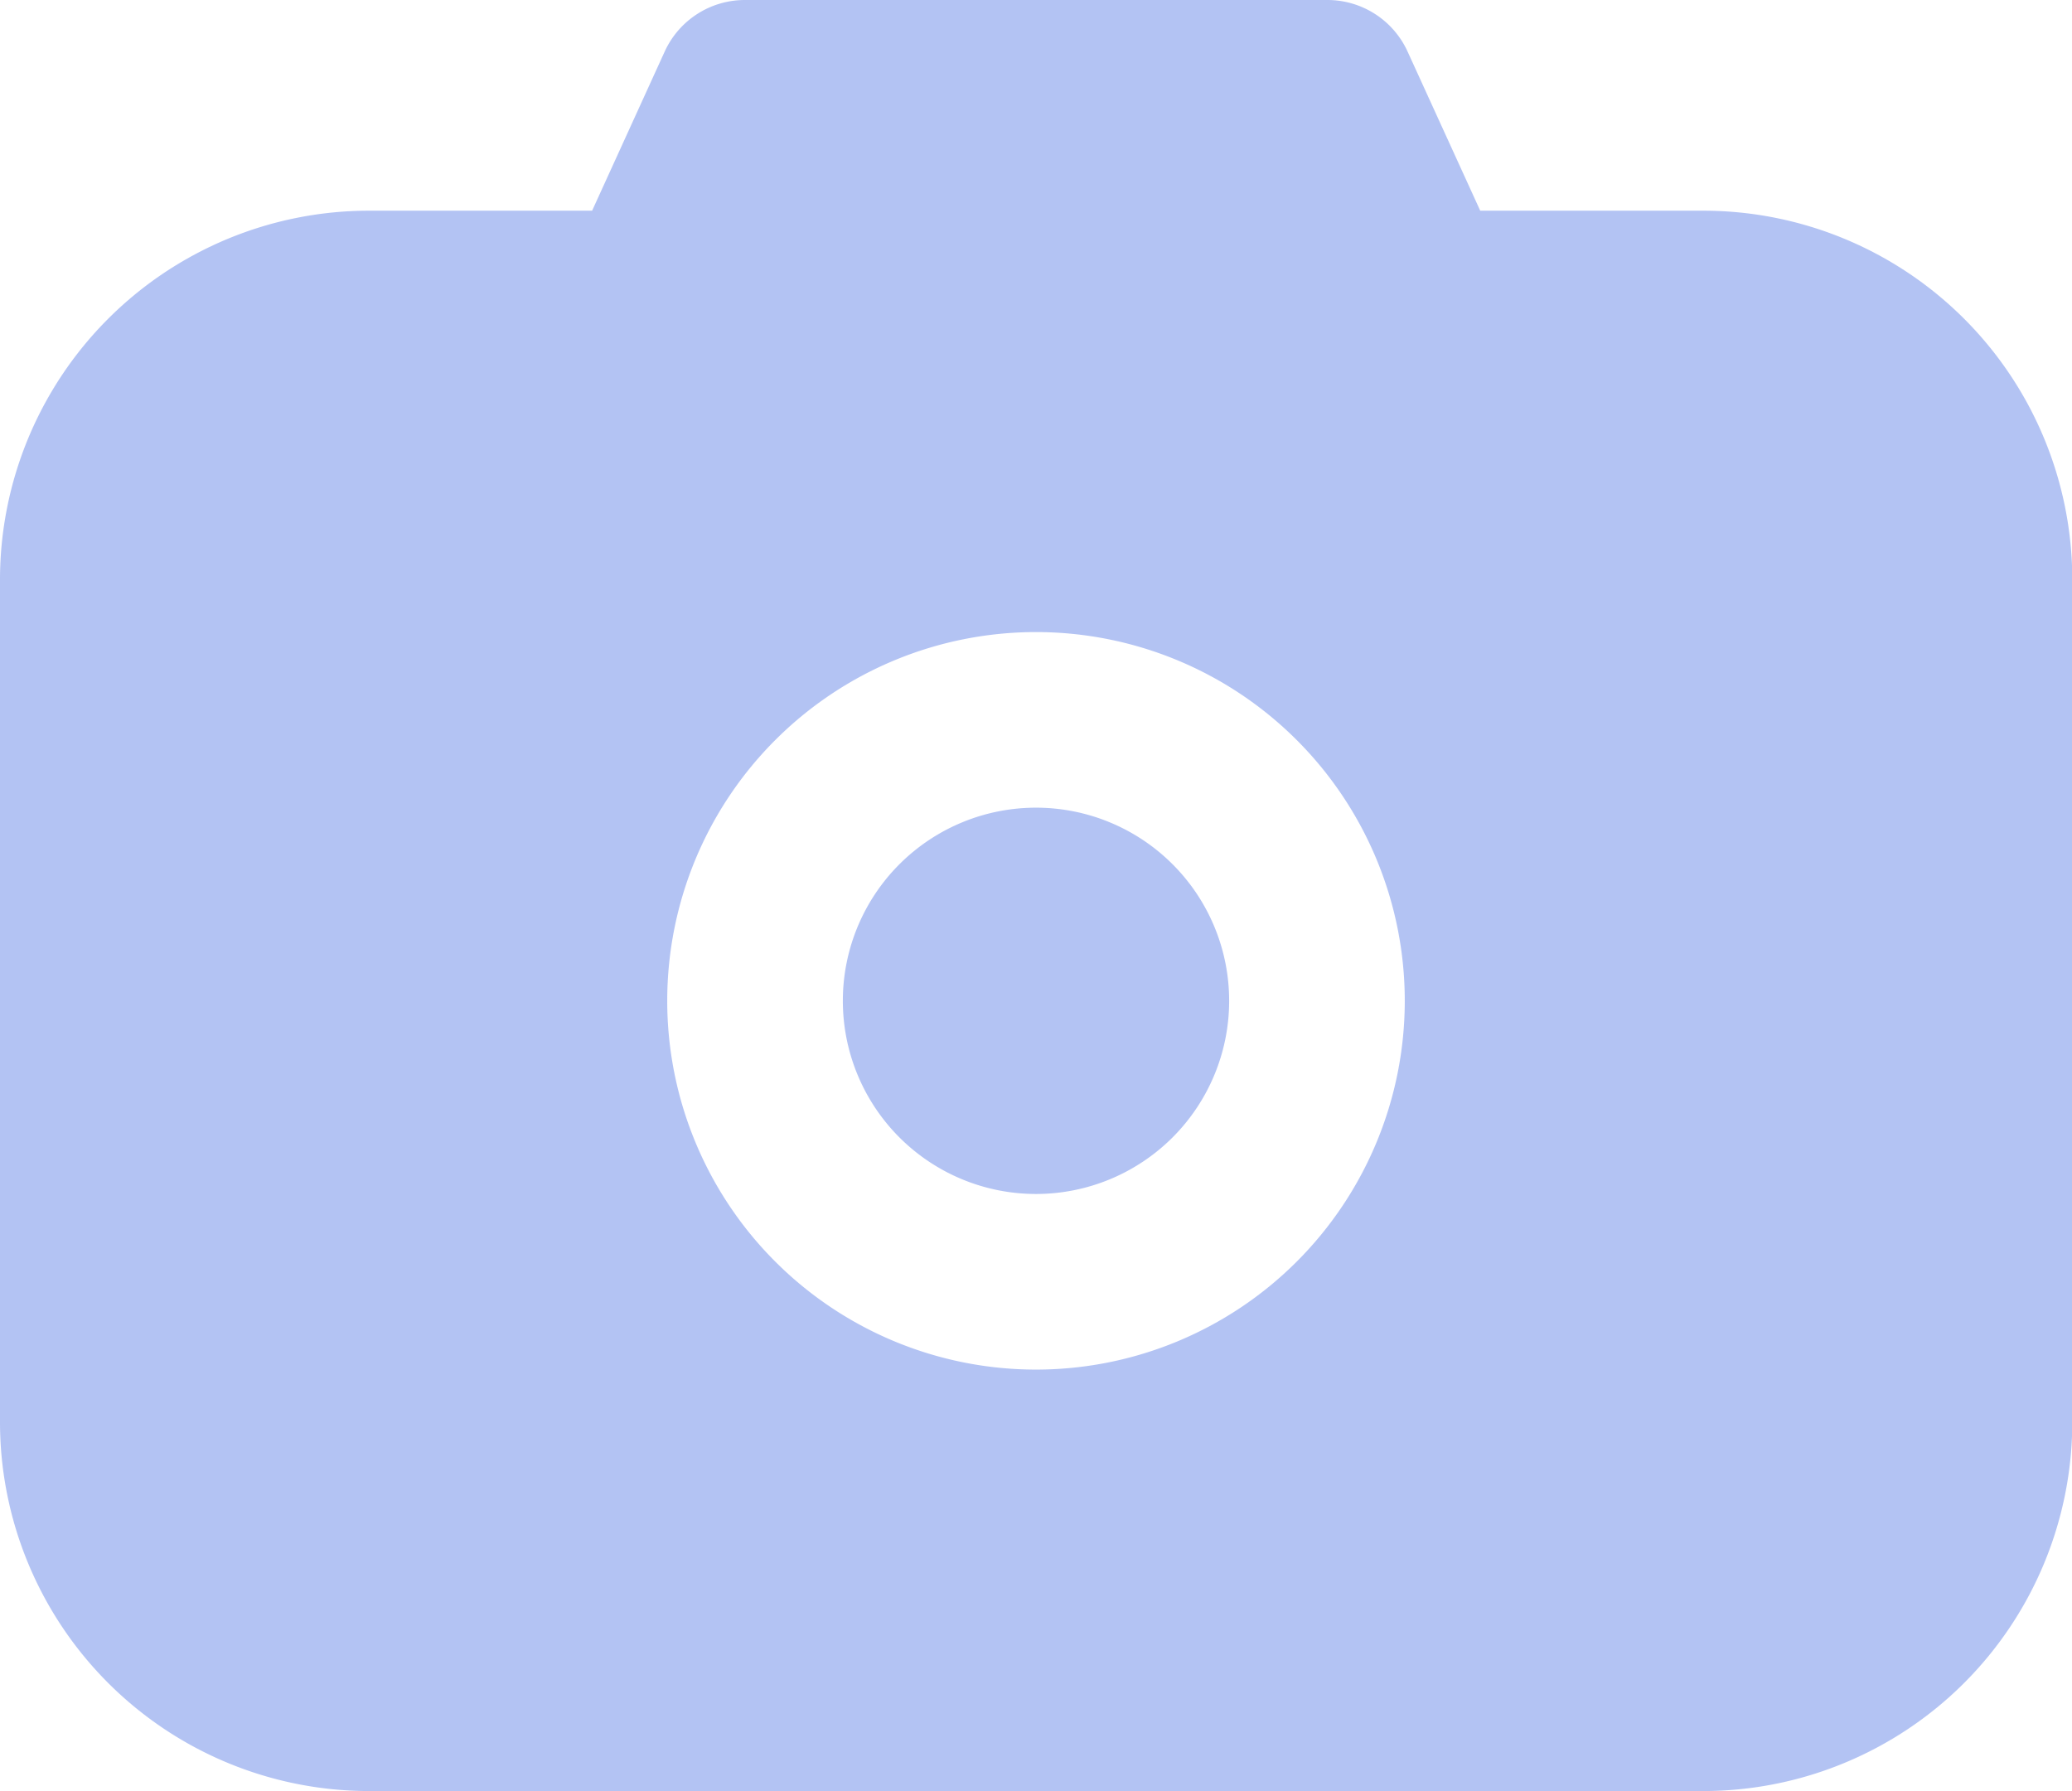 <svg xmlns="http://www.w3.org/2000/svg" width="29.296" height="25.324" viewBox="0 0 29.296 25.324">
  <g id="Layer_2" data-name="Layer 2" opacity="0.4">
    <g id="Layer_1" data-name="Layer 1">
      <g id="camera">
        <path id="Path_125" data-name="Path 125" d="M24.082,2.979H20.929L19.9.725A1.246,1.246,0,0,0,18.769,0H10.527A1.246,1.246,0,0,0,9.4.725L8.372,2.979H5.214A5.219,5.219,0,0,0,0,8.193V20.11a5.219,5.219,0,0,0,5.214,5.214H24.082A5.219,5.219,0,0,0,29.3,20.11V8.193a5.219,5.219,0,0,0-5.214-5.214ZM14.648,19.365a5.214,5.214,0,1,1,5.214-5.214,5.214,5.214,0,0,1-5.214,5.214Zm0-7.945a2.731,2.731,0,1,0,2.731,2.731,2.731,2.731,0,0,0-2.731-2.731Z" fill="#4169e2"/>
      </g>
    </g>
  </g>
</svg>
